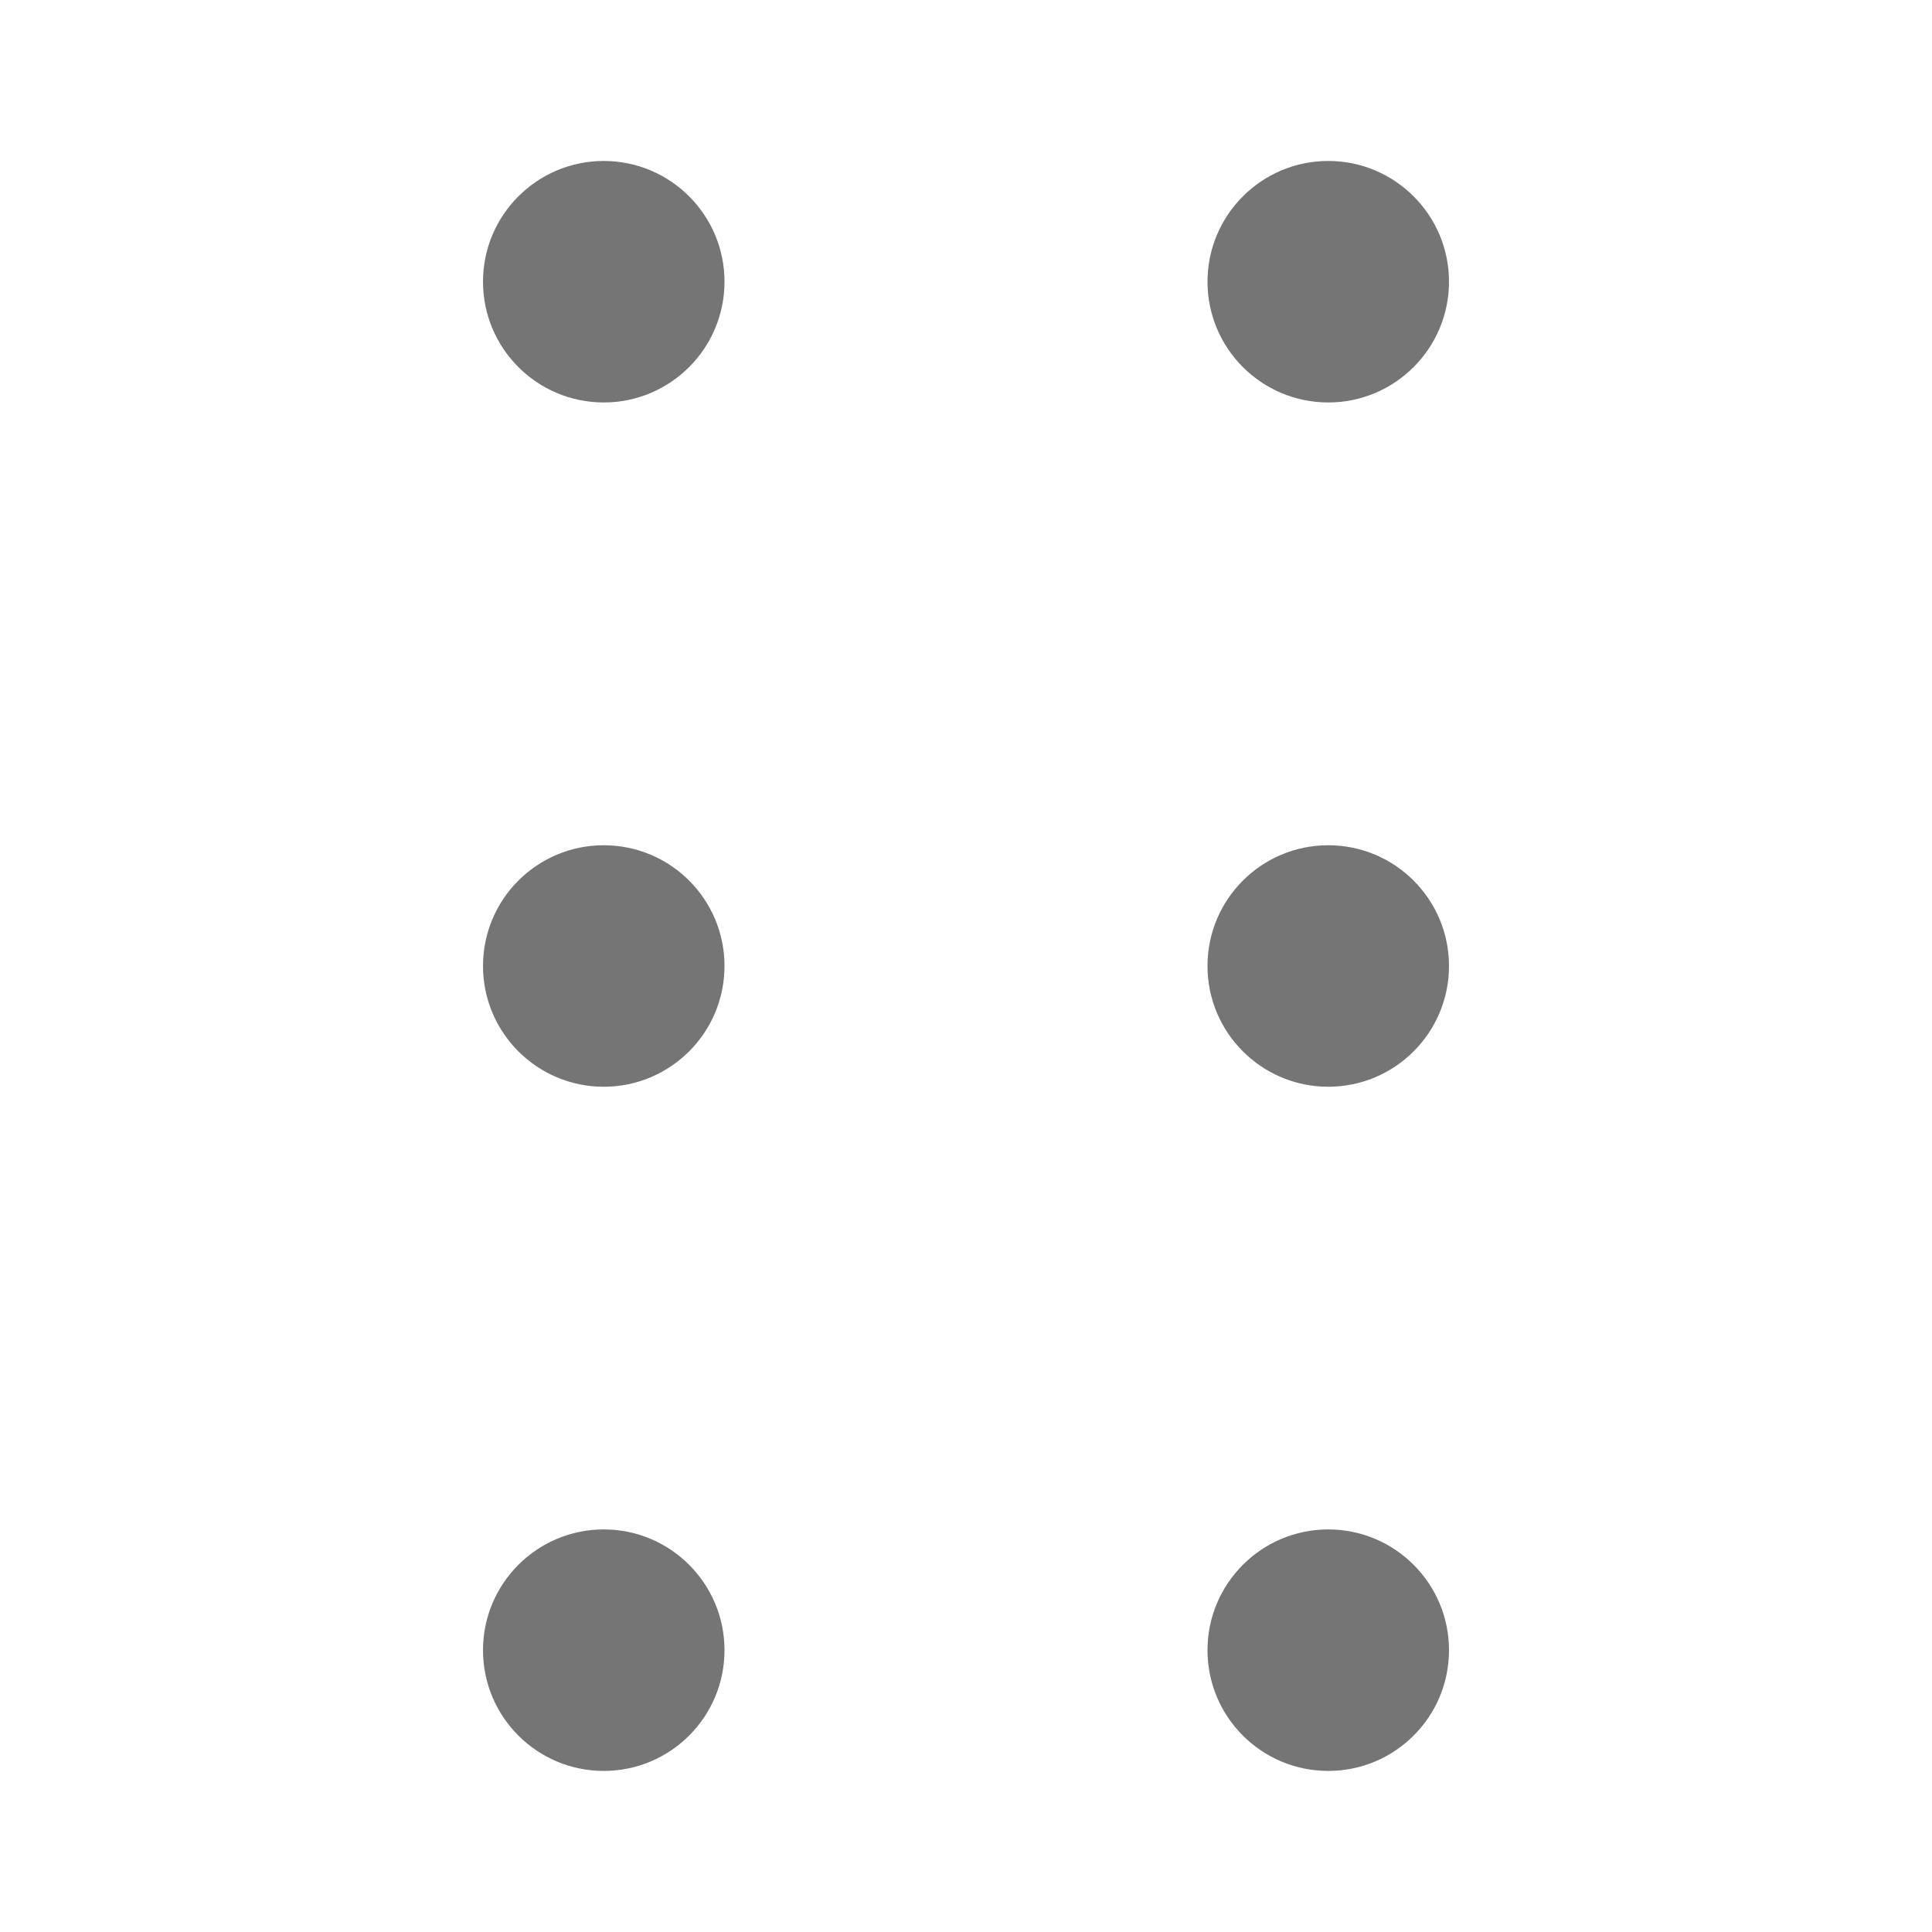 <svg width="16" height="16" viewBox="0 0 16 16" fill="none" xmlns="http://www.w3.org/2000/svg">
<path fill-rule="evenodd" clip-rule="evenodd" d="M5 3.333C5.552 3.333 6 2.885 6 2.333C6 1.781 5.552 1.333 5 1.333C4.448 1.333 4 1.781 4 2.333C4 2.885 4.448 3.333 5 3.333ZM6 8C6 8.552 5.552 9 5 9C4.448 9 4 8.552 4 8C4 7.447 4.448 7 5 7C5.552 7 6 7.447 6 8ZM6 13.666C6 14.219 5.552 14.666 5 14.666C4.448 14.666 4 14.219 4 13.666C4 13.114 4.448 12.666 5 12.666C5.552 12.666 6 13.114 6 13.666ZM12 8C12 8.552 11.552 9 11 9C10.448 9 10 8.552 10 8C10 7.447 10.448 7 11 7C11.552 7 12 7.447 12 8ZM11 14.666C11.552 14.666 12 14.219 12 13.666C12 13.114 11.552 12.666 11 12.666C10.448 12.666 10 13.114 10 13.666C10 14.219 10.448 14.666 11 14.666ZM12 2.333C12 2.885 11.552 3.333 11 3.333C10.448 3.333 10 2.885 10 2.333C10 1.781 10.448 1.333 11 1.333C11.552 1.333 12 1.781 12 2.333Z" fill="black" fill-opacity="0.54"/>
</svg>
